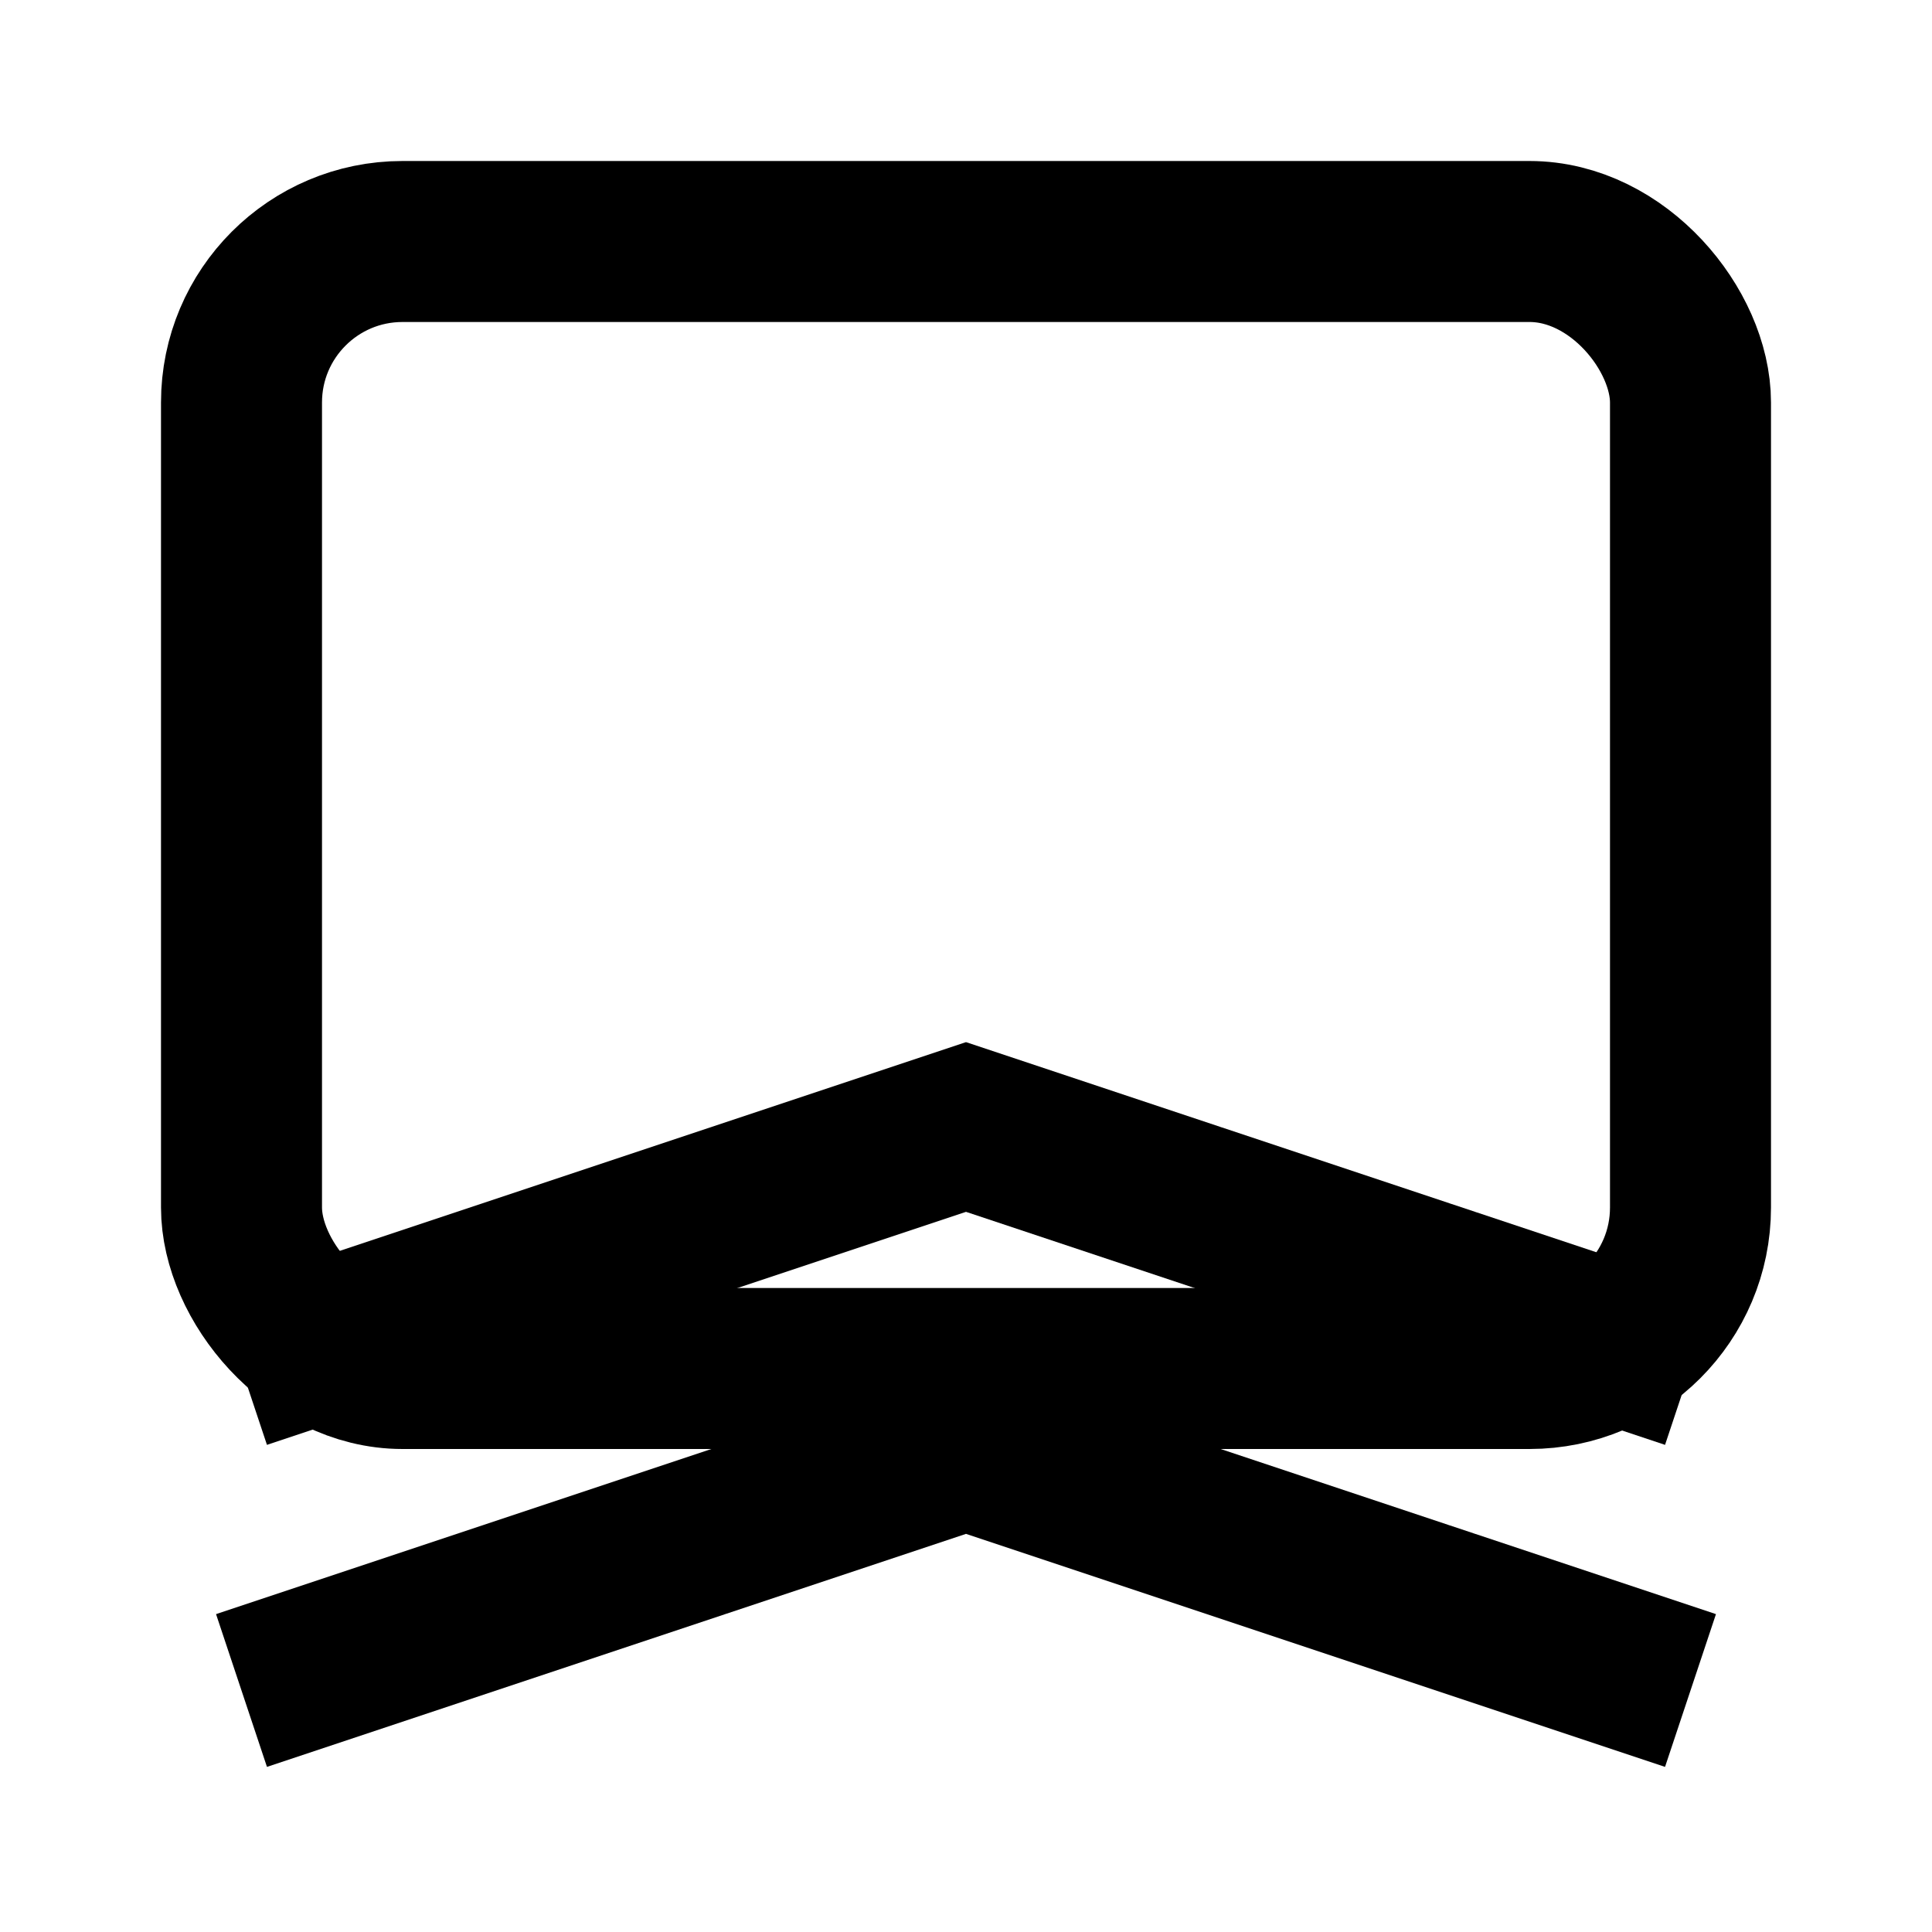 <!-- prompt.svg -->
<svg xmlns="http://www.w3.org/2000/svg" viewBox="0 0 24 24" width="24" height="24">
  <rect x="3" y="3" width="18" height="14" rx="2" ry="2" fill="none" stroke="currentColor" stroke-width="2"/>
  <polyline points="21,17 12,14 3,17" fill="none" stroke="currentColor" stroke-width="2"/>
  <polyline points="3,21 12,18 21,21" fill="none" stroke="currentColor" stroke-width="2"/>
</svg>

